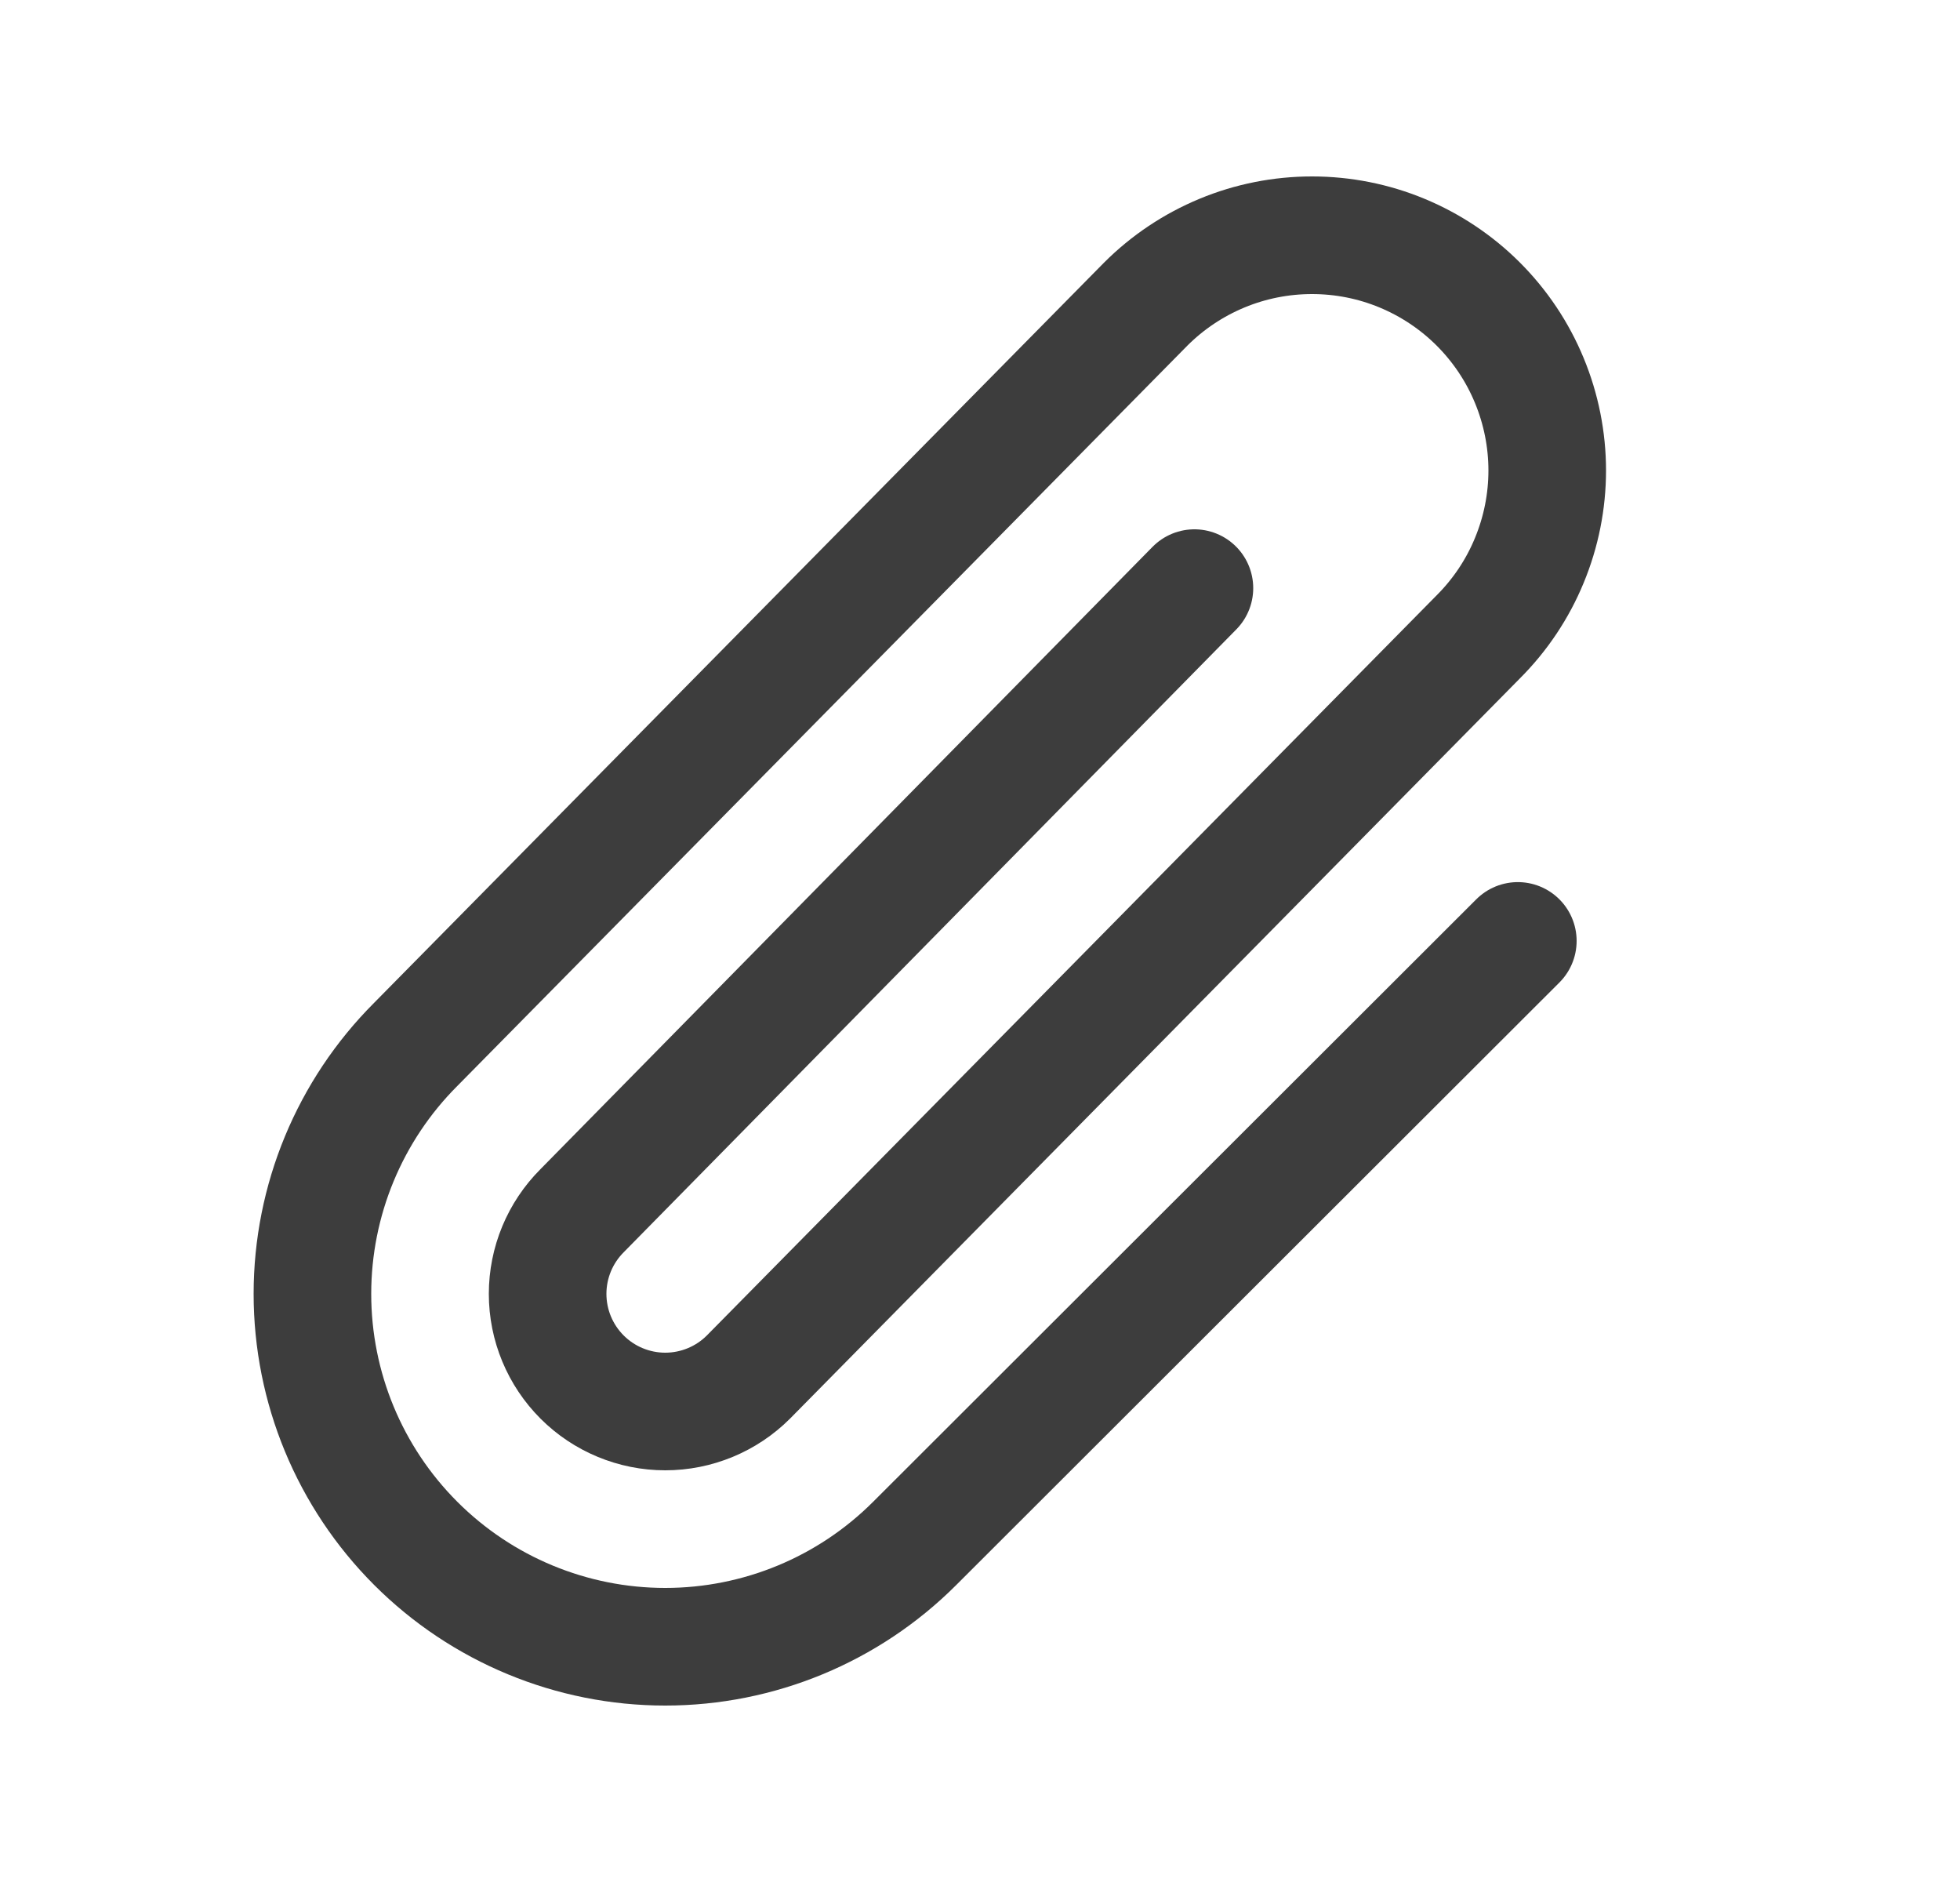<svg width="25" height="24" viewBox="0 0 25 24" fill="none" xmlns="http://www.w3.org/2000/svg">
<path d="M15.235 7.5L7.425 15.439C7.143 15.721 6.985 16.102 6.985 16.5C6.985 16.898 7.143 17.279 7.425 17.561C7.706 17.842 8.088 18 8.485 18C8.883 18 9.265 17.842 9.546 17.561L18.856 8.121C19.135 7.842 19.356 7.512 19.506 7.148C19.657 6.784 19.735 6.394 19.735 6C19.735 5.606 19.657 5.215 19.506 4.851C19.356 4.488 19.135 4.157 18.856 3.878C18.578 3.6 18.247 3.379 17.883 3.228C17.519 3.077 17.129 3 16.735 3C16.341 3 15.951 3.077 15.587 3.228C15.223 3.379 14.892 3.6 14.614 3.878L5.303 13.318C4.459 14.162 3.985 15.306 3.985 16.5C3.985 17.694 4.459 18.838 5.303 19.682C6.147 20.526 7.292 21 8.485 21C9.679 21 10.823 20.526 11.667 19.682L19.36 11.999" stroke="#3D3D3D" stroke-width="1.5" stroke-linecap="round" stroke-linejoin="round"/>
</svg>
